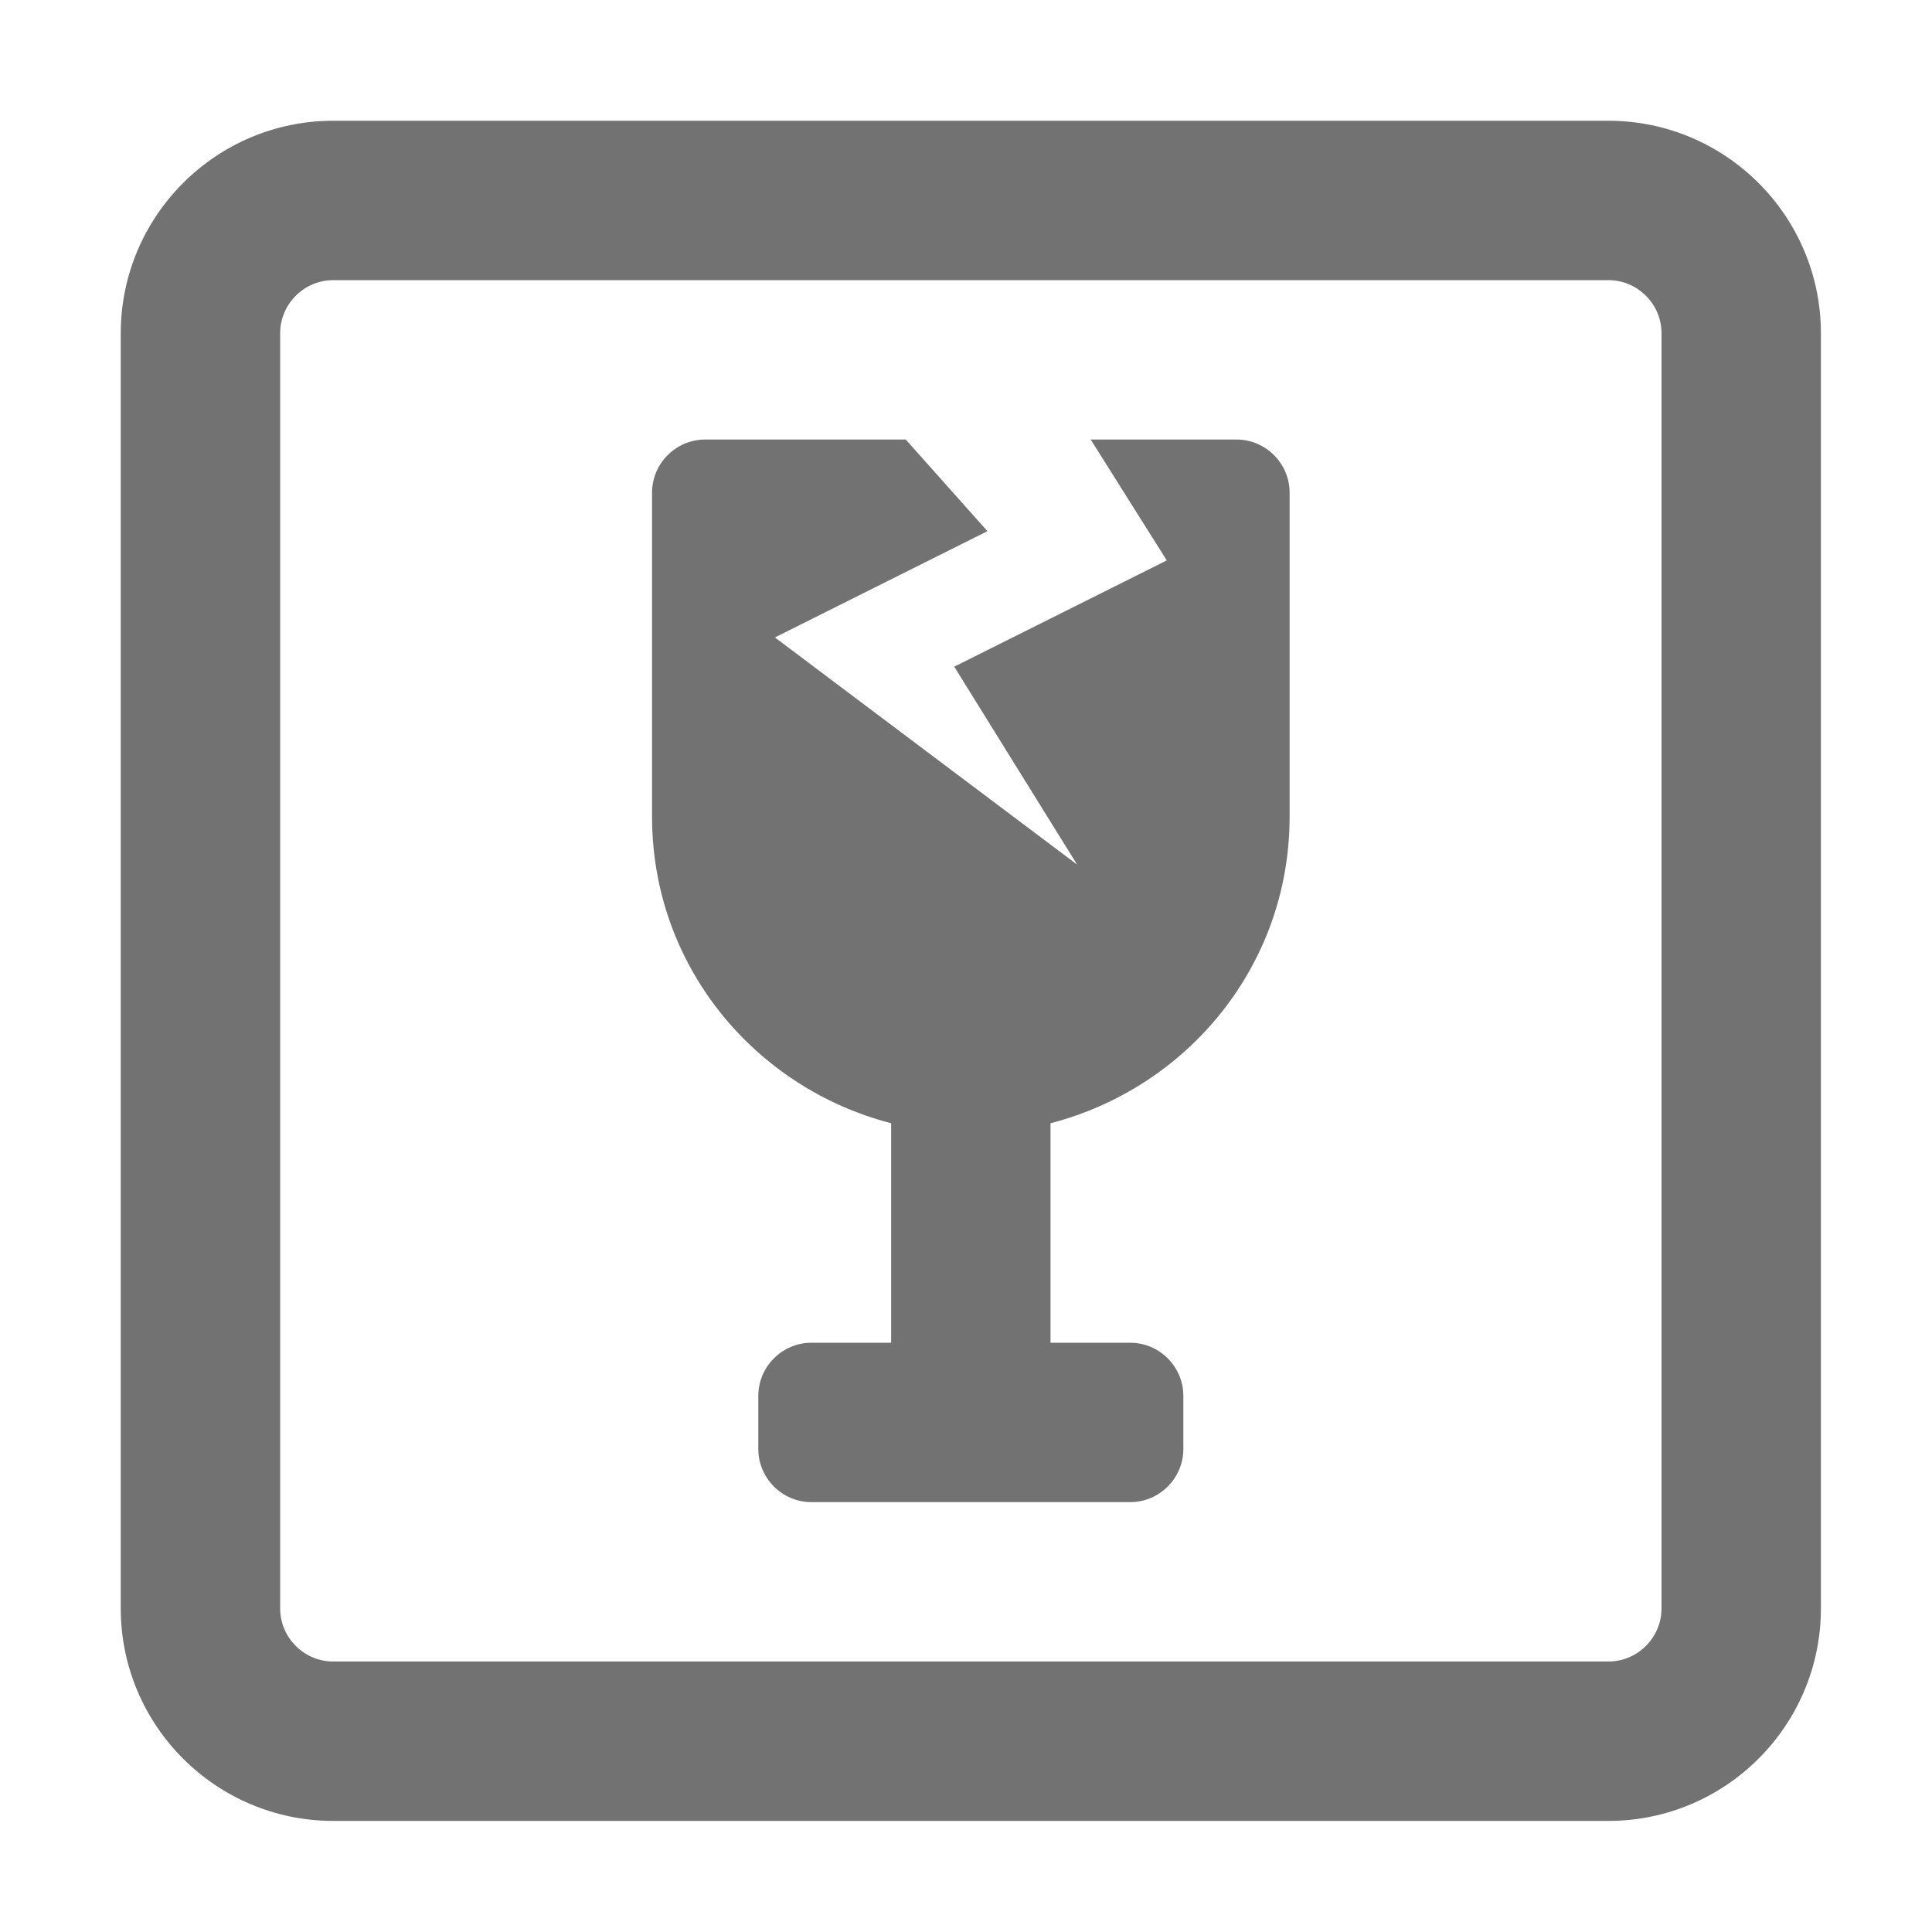 ﻿<?xml version='1.0' encoding='UTF-8'?>
<svg viewBox="-2 -2 32 32" xmlns="http://www.w3.org/2000/svg">
  <g transform="matrix(0.055, 0, 0, 0.055, 0, 0)">
    <path d="M448, 0L64, 0C28.7, 0 0, 28.7 0, 64L0, 448C0, 483.3 28.7, 512 64, 512L448, 512C483.3, 512 512, 483.3 512, 448L512, 64C512, 28.7 483.3, 0 448, 0zM464, 448C464, 456.8 456.8, 464 448, 464L64, 464C55.2, 464 48, 456.8 48, 448L48, 64C48, 55.2 55.2, 48 64, 48L448, 48C456.8, 48 464, 55.2 464, 64L464, 448zM336, 96L292.1, 96L315, 132.4L251, 164.4L288, 224L197, 155.6L261, 123.6L236.4, 96L176, 96C167.2, 96 160, 103.2 160, 112L160, 209.6C160, 254.3 190.7, 291.2 232, 301.9L232, 368L208, 368C199.2, 368 192, 375.2 192, 384L192, 400C192, 408.8 199.2, 416 208, 416L304, 416C312.8, 416 320, 408.8 320, 400L320, 384C320, 375.2 312.8, 368 304, 368L280, 368L280, 301.9C321.3, 291.2 352, 254.3 352, 209.6L352, 112C352, 103.2 344.8, 96 336, 96z" fill="#727272" fill-opacity="1" class="Black" />
  </g>
</svg>